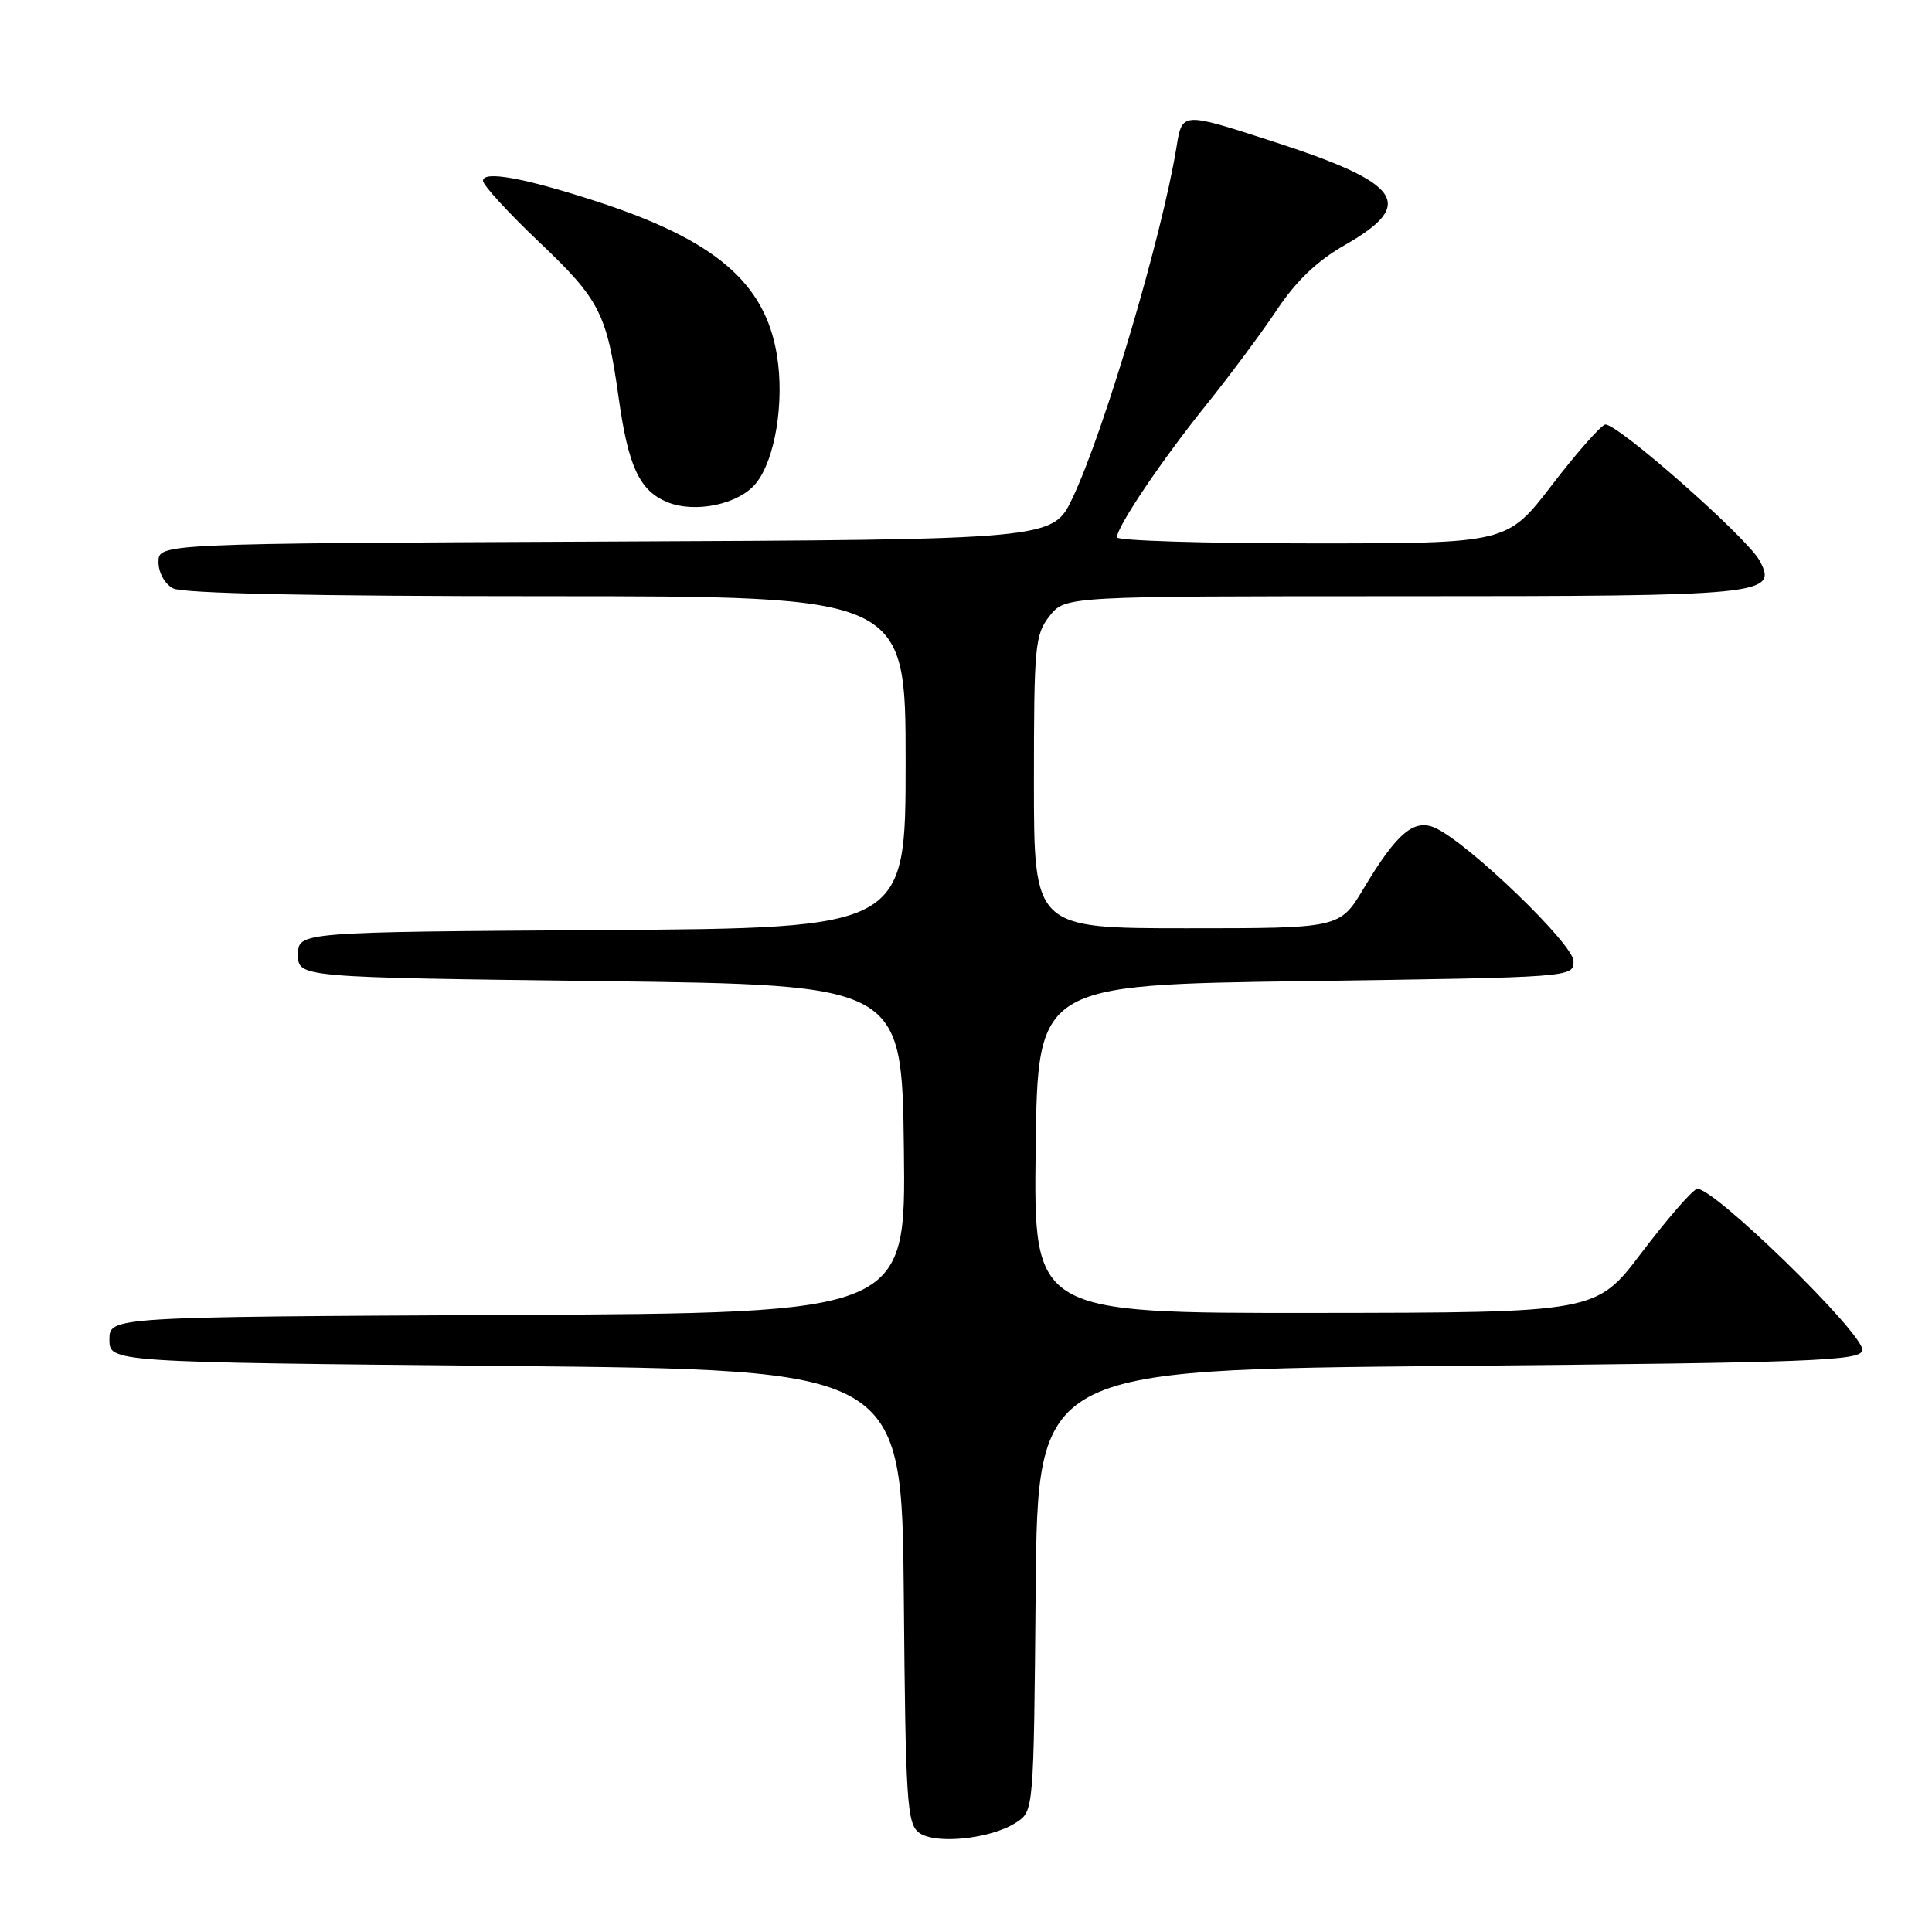 <?xml version="1.0" encoding="UTF-8" standalone="no"?>
<!DOCTYPE svg PUBLIC "-//W3C//DTD SVG 1.1//EN" "http://www.w3.org/Graphics/SVG/1.1/DTD/svg11.dtd" >
<svg xmlns="http://www.w3.org/2000/svg" xmlns:xlink="http://www.w3.org/1999/xlink" version="1.1" viewBox="0 0 256 256">
 <g >
 <path fill="currentColor"
d=" M 134.67 241.48 C 136.97 239.97 136.97 239.97 137.23 210.74 C 137.50 181.50 137.50 181.50 191.99 181.00 C 240.29 180.56 246.51 180.32 246.77 178.94 C 247.17 176.88 226.58 156.83 224.82 157.55 C 224.09 157.85 220.80 161.66 217.50 166.01 C 211.50 173.93 211.50 173.93 174.23 173.97 C 136.96 174.00 136.96 174.00 137.23 152.25 C 137.50 130.50 137.50 130.50 173.00 130.00 C 208.49 129.50 208.50 129.50 208.50 127.35 C 208.50 125.14 194.74 111.86 190.25 109.74 C 187.42 108.40 185.12 110.32 180.69 117.73 C 177.53 123.00 177.53 123.00 157.27 123.00 C 137.00 123.00 137.00 123.00 137.00 103.63 C 137.00 85.56 137.14 84.09 139.07 81.63 C 141.15 79.00 141.15 79.00 185.88 79.00 C 233.90 79.00 235.59 78.83 233.16 74.29 C 231.51 71.22 214.02 55.83 212.67 56.26 C 212.03 56.47 208.84 60.09 205.60 64.32 C 199.69 72.00 199.69 72.00 173.85 72.00 C 159.63 72.00 148.00 71.64 148.00 71.20 C 148.00 69.78 153.94 60.97 159.81 53.68 C 162.94 49.79 167.16 44.11 169.20 41.05 C 171.75 37.22 174.53 34.56 178.20 32.47 C 187.73 27.02 185.81 24.28 168.50 18.69 C 156.57 14.83 156.65 14.83 155.89 19.50 C 153.97 31.30 146.31 57.16 142.11 66.00 C 139.50 71.50 139.50 71.50 80.25 71.76 C 21.00 72.02 21.00 72.02 21.00 74.47 C 21.00 75.88 21.83 77.37 22.93 77.96 C 24.19 78.64 41.56 79.00 72.43 79.00 C 120.00 79.00 120.00 79.00 120.00 100.99 C 120.00 122.98 120.00 122.98 79.75 123.24 C 39.50 123.50 39.50 123.50 39.50 126.50 C 39.50 129.50 39.50 129.50 79.50 130.00 C 119.50 130.50 119.50 130.50 119.77 152.24 C 120.04 173.98 120.04 173.98 67.27 174.24 C 14.50 174.50 14.50 174.50 14.50 177.50 C 14.50 180.50 14.50 180.50 67.00 181.00 C 119.50 181.50 119.50 181.50 119.76 211.50 C 119.99 238.67 120.18 241.63 121.76 242.83 C 123.89 244.45 131.32 243.68 134.67 241.48 Z  M 100.17 64.04 C 102.71 60.90 103.96 53.30 102.95 47.07 C 101.38 37.44 94.73 31.78 79.00 26.67 C 69.43 23.56 64.00 22.58 64.00 23.96 C 64.00 24.53 67.35 28.19 71.45 32.08 C 79.47 39.70 80.41 41.53 81.97 52.67 C 83.24 61.78 84.72 64.98 88.36 66.51 C 92.06 68.06 97.90 66.84 100.17 64.04 Z "/>
</g>
</svg>
